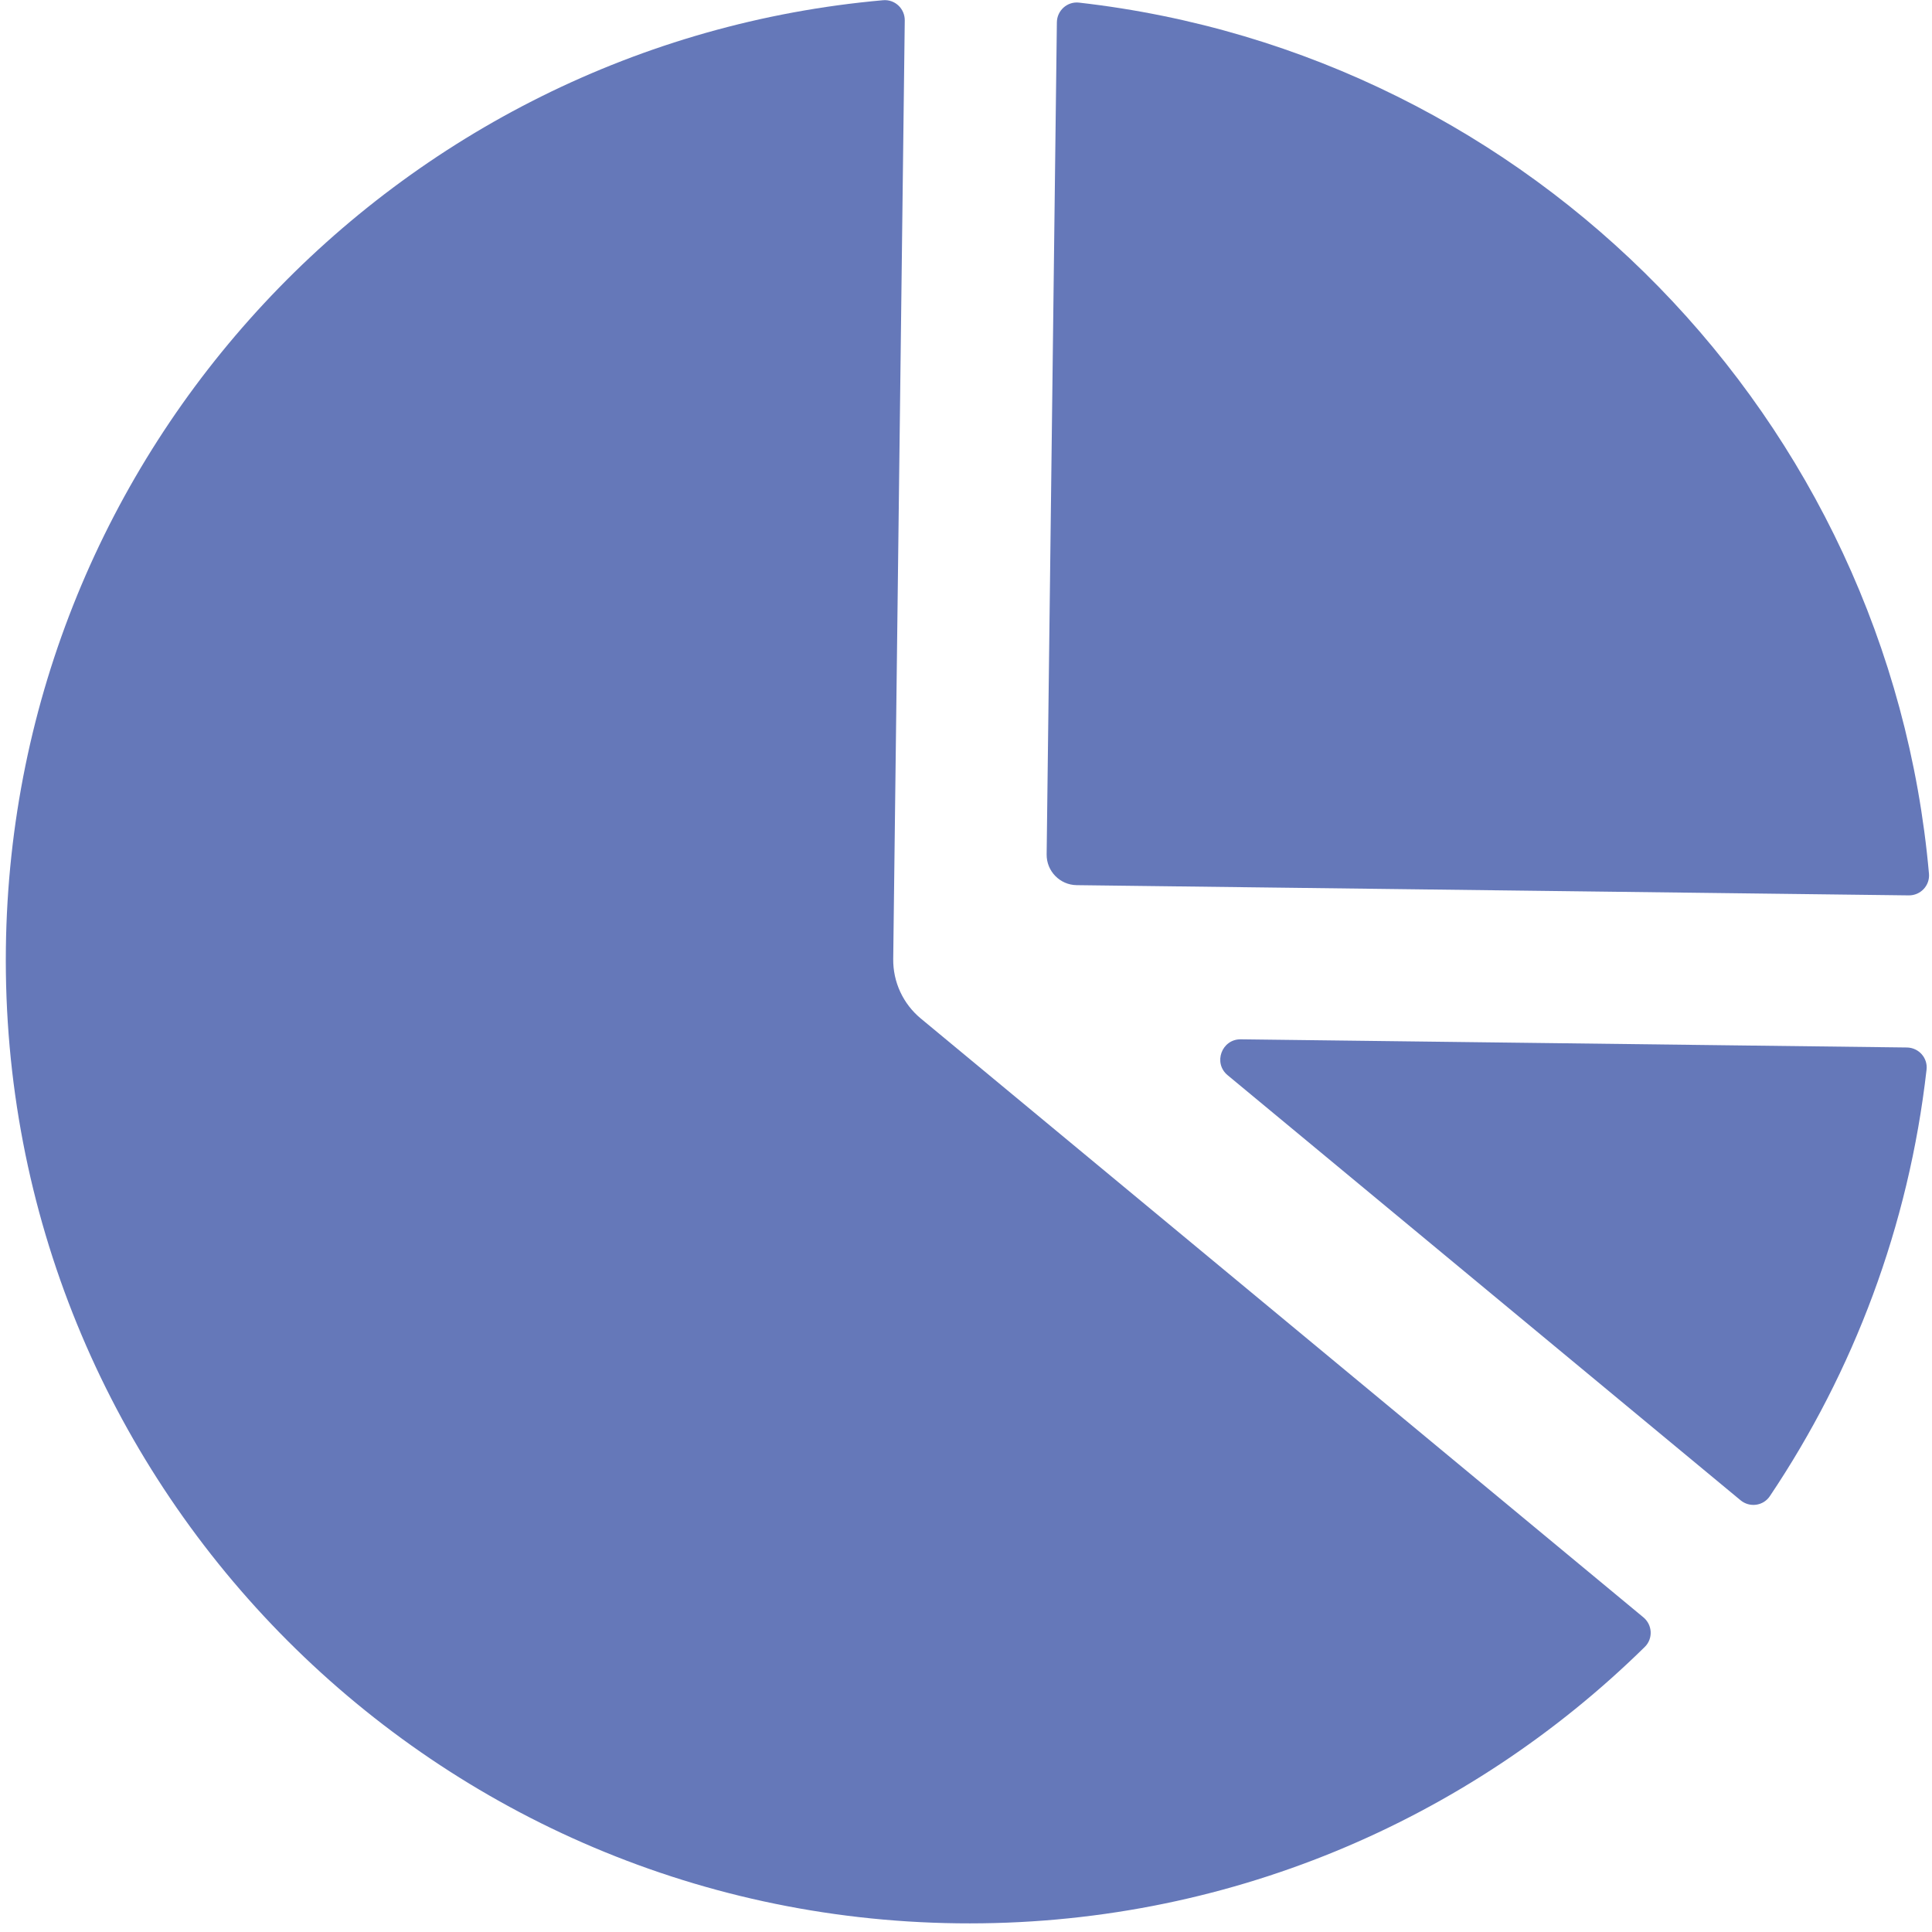 <svg width="206" height="206" viewBox="0 0 206 206" fill="none" xmlns="http://www.w3.org/2000/svg">
<path d="M96.47 2.181C96.485 0.92 95.417 -0.088 94.162 0.023C42.27 4.619 1.281 47.881 0.627 101.087C-0.07 157.82 45.355 204.376 102.088 205.073C130.598 205.423 156.541 194.12 175.377 175.601C176.277 174.716 176.196 173.252 175.225 172.447L98.175 108.594C96.289 107.031 95.21 104.7 95.24 102.25L96.47 2.181Z" fill="#6578B9"/>
<path d="M185.584 159.964C186.555 160.769 188.007 160.577 188.71 159.53C197.623 146.25 203.524 130.763 205.42 114.045C205.562 112.792 204.58 111.705 203.319 111.689L132.303 110.817C130.264 110.791 129.326 113.343 130.896 114.644L185.584 159.964Z" fill="#6578B9"/>
<path d="M203.519 95.47C204.78 95.485 205.788 94.418 205.677 93.162C201.385 44.709 163.382 5.761 115.049 0.279C113.797 0.137 112.705 1.119 112.689 2.38L111.599 91.096C111.577 92.887 113.012 94.358 114.803 94.38L203.519 95.47Z" fill="#6578B9"/>
</svg>
